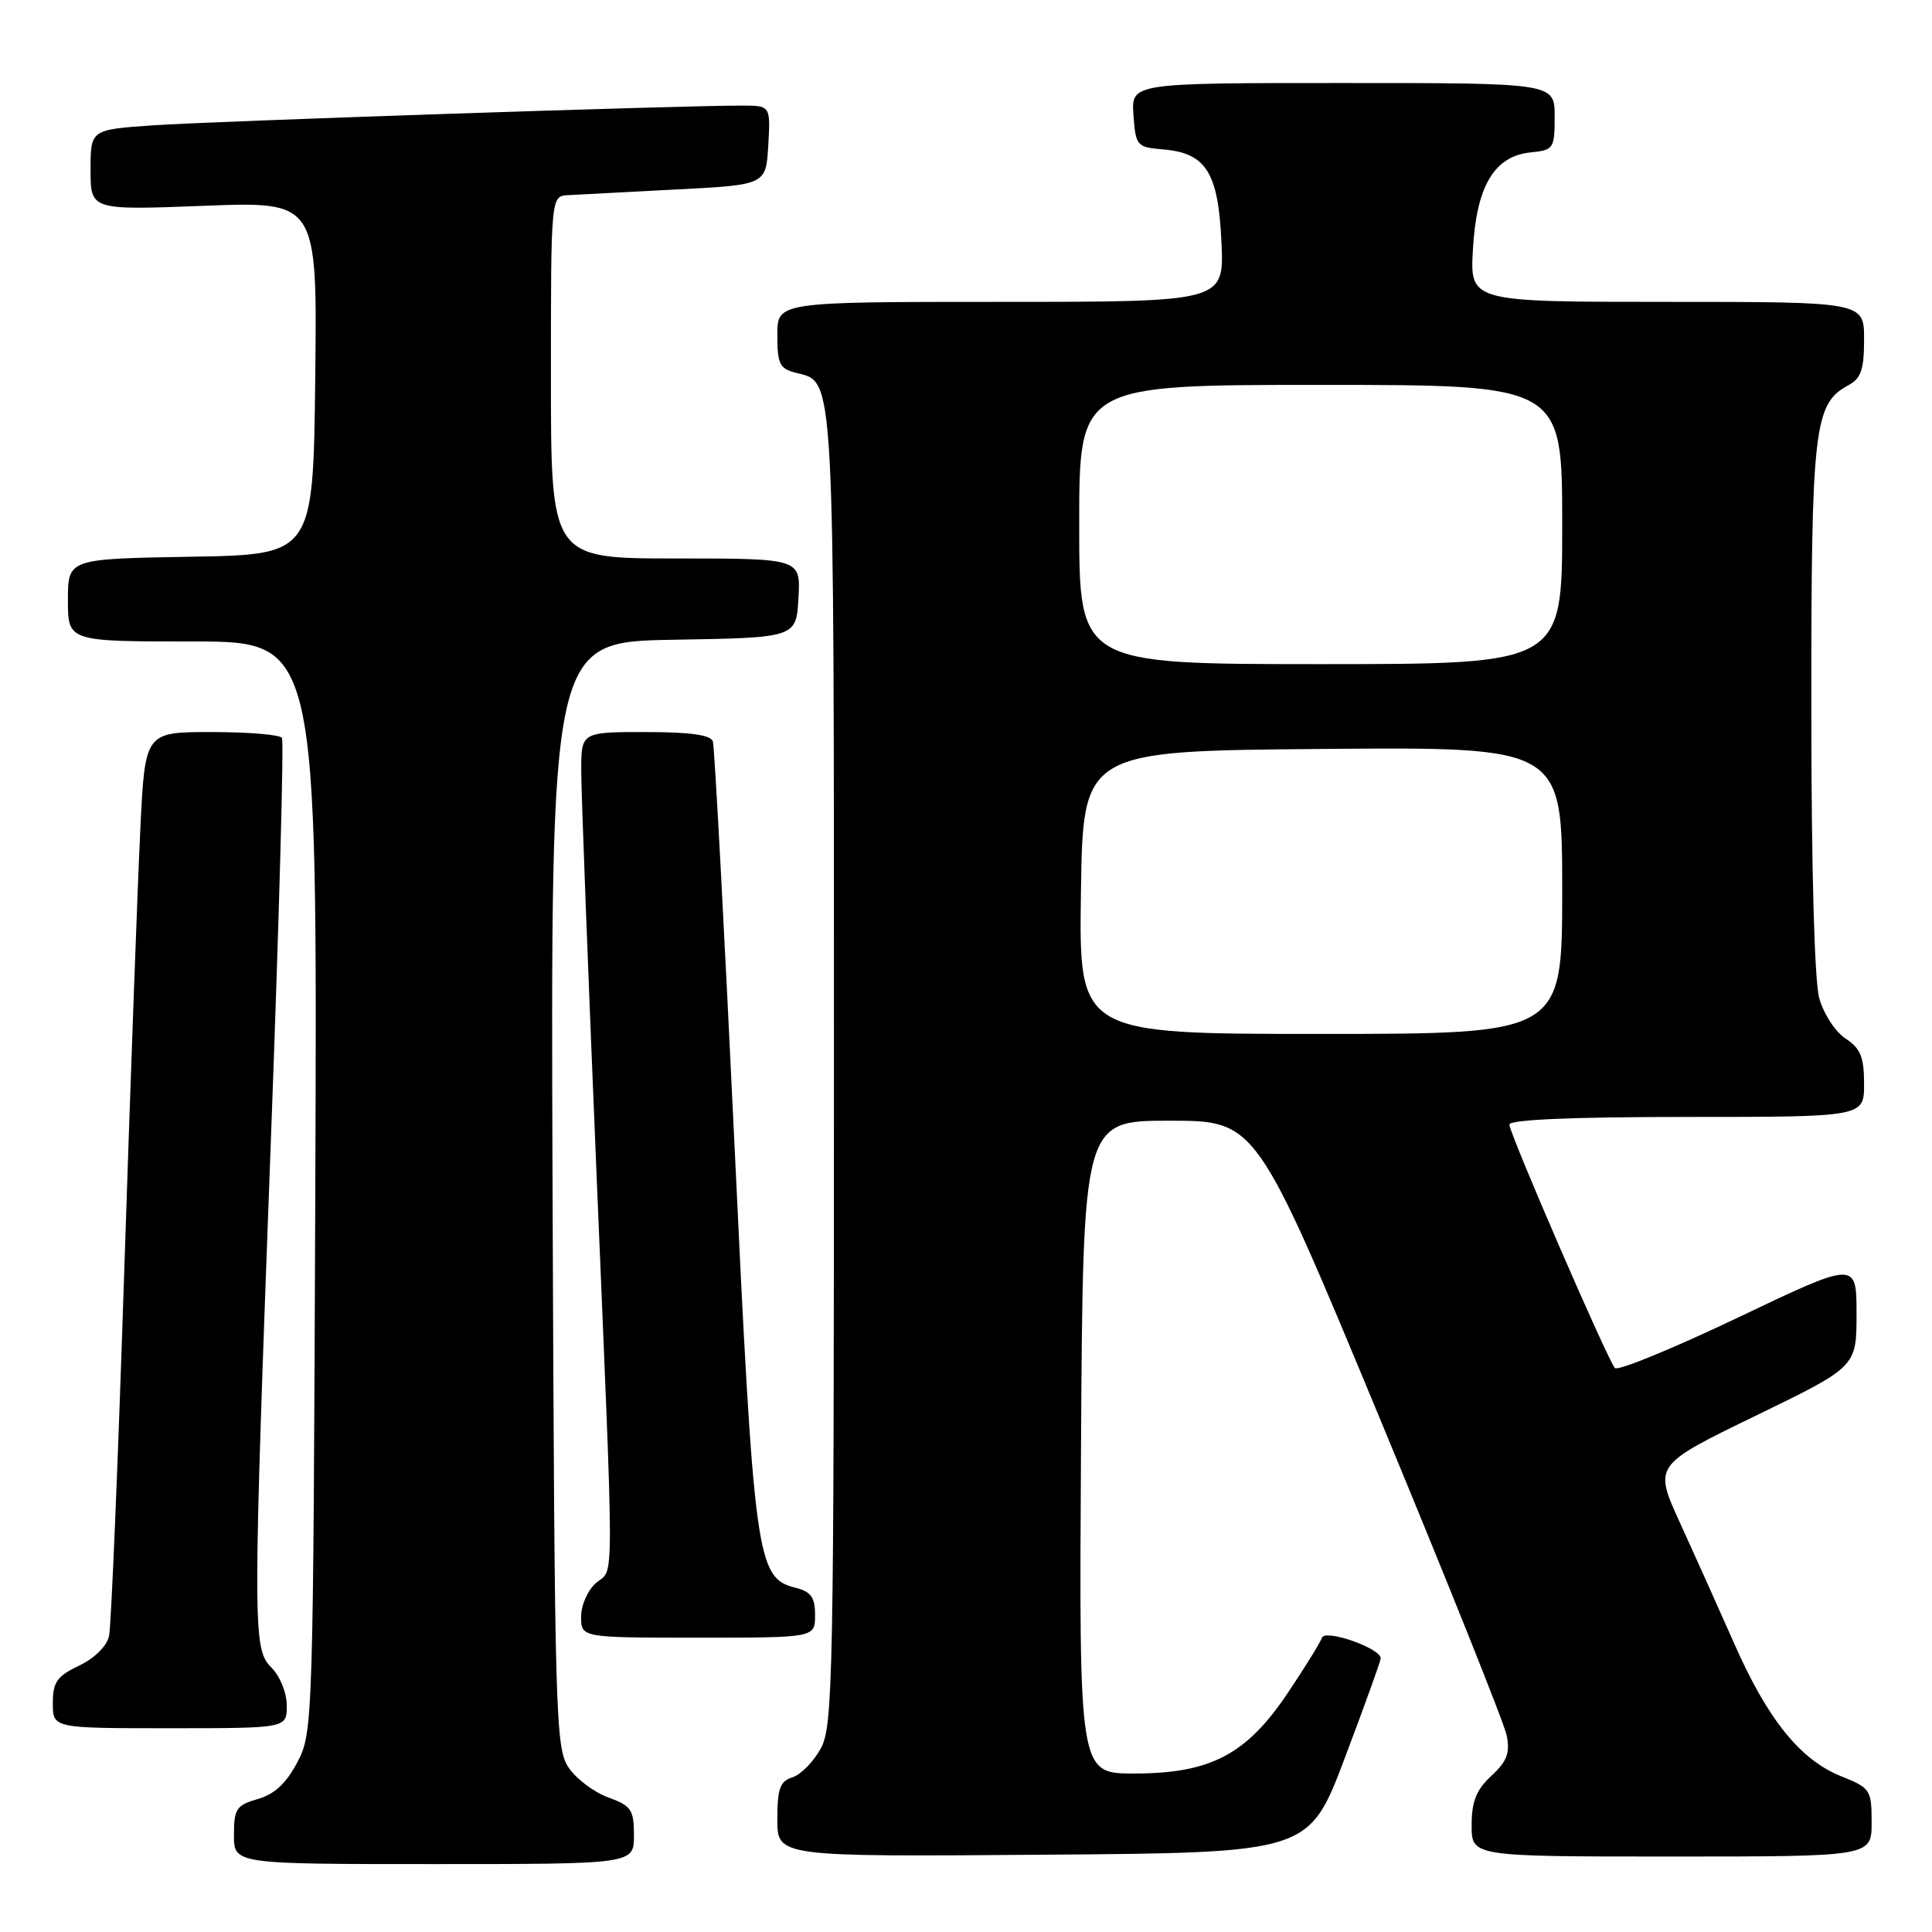 <?xml version="1.0" encoding="UTF-8" standalone="no"?>
<!DOCTYPE svg PUBLIC "-//W3C//DTD SVG 1.1//EN" "http://www.w3.org/Graphics/SVG/1.1/DTD/svg11.dtd" >
<svg xmlns="http://www.w3.org/2000/svg" xmlns:xlink="http://www.w3.org/1999/xlink" version="1.1" viewBox="0 0 256 256">
 <g >
 <path fill="currentColor"
d=" M 84.00 243.20 C 84.00 239.79 83.65 239.28 80.60 238.17 C 78.72 237.49 76.36 235.72 75.35 234.22 C 73.60 231.65 73.49 227.55 73.22 158.27 C 72.95 85.05 72.95 85.05 89.22 84.77 C 105.50 84.50 105.50 84.50 105.80 79.25 C 106.10 74.00 106.10 74.00 89.55 74.00 C 73.00 74.00 73.00 74.00 73.00 50.00 C 73.00 26.00 73.00 26.00 75.25 25.86 C 76.49 25.79 82.90 25.45 89.50 25.11 C 101.50 24.50 101.50 24.50 101.80 19.25 C 102.10 14.00 102.10 14.00 98.30 13.99 C 90.26 13.98 28.09 16.06 20.25 16.61 C 12.00 17.18 12.00 17.18 12.00 22.51 C 12.00 27.85 12.00 27.85 27.02 27.27 C 42.04 26.69 42.04 26.69 41.77 50.10 C 41.50 73.50 41.50 73.50 25.25 73.77 C 9.00 74.05 9.00 74.05 9.00 79.52 C 9.00 85.00 9.00 85.00 25.53 85.00 C 42.05 85.00 42.05 85.00 41.78 157.25 C 41.50 228.35 41.47 229.56 39.41 233.49 C 37.94 236.29 36.37 237.75 34.16 238.38 C 31.32 239.20 31.00 239.68 31.00 243.14 C 31.00 247.00 31.00 247.00 57.50 247.00 C 84.00 247.00 84.00 247.00 84.00 243.20 Z  M 178.17 233.00 C 180.77 226.12 182.92 220.17 182.95 219.76 C 183.04 218.43 175.57 215.80 175.16 217.02 C 174.95 217.64 172.92 220.92 170.64 224.32 C 165.16 232.50 160.39 235.00 150.28 235.00 C 142.98 235.00 142.98 235.00 143.24 191.75 C 143.50 148.50 143.50 148.50 154.97 148.50 C 166.45 148.50 166.45 148.50 182.75 187.75 C 191.71 209.34 199.31 228.32 199.64 229.94 C 200.11 232.28 199.69 233.39 197.61 235.31 C 195.61 237.17 195.00 238.69 195.00 241.86 C 195.00 246.00 195.00 246.00 221.50 246.00 C 248.00 246.00 248.00 246.00 248.00 241.49 C 248.00 237.16 247.84 236.92 243.98 235.37 C 238.56 233.21 234.24 227.86 229.82 217.84 C 227.79 213.25 224.56 206.05 222.63 201.83 C 219.12 194.16 219.12 194.16 232.56 187.63 C 246.00 181.11 246.00 181.11 246.00 174.10 C 246.00 167.09 246.00 167.09 230.32 174.57 C 221.70 178.68 214.35 181.70 213.98 181.27 C 212.97 180.11 200.00 150.18 200.00 149.01 C 200.00 148.36 208.30 148.00 223.50 148.00 C 247.00 148.00 247.00 148.00 247.00 143.62 C 247.00 140.06 246.53 138.92 244.55 137.62 C 243.20 136.74 241.63 134.33 241.06 132.26 C 240.42 129.98 240.01 114.80 240.01 93.72 C 240.00 56.64 240.36 53.48 244.92 51.05 C 246.60 50.14 247.00 48.97 247.00 44.96 C 247.00 40.00 247.00 40.00 220.89 40.00 C 194.77 40.00 194.77 40.00 195.17 33.03 C 195.64 24.63 198.01 20.67 202.85 20.19 C 205.86 19.89 206.00 19.68 206.00 15.44 C 206.00 11.00 206.00 11.00 177.94 11.00 C 149.89 11.00 149.89 11.00 150.19 15.25 C 150.49 19.35 150.63 19.51 154.14 19.80 C 159.82 20.28 161.43 22.85 161.85 32.10 C 162.21 40.00 162.21 40.00 132.61 40.00 C 103.00 40.00 103.00 40.00 103.00 44.39 C 103.00 48.23 103.31 48.86 105.47 49.40 C 110.64 50.70 110.50 48.22 110.50 141.50 C 110.50 222.26 110.38 228.73 108.76 231.68 C 107.80 233.43 106.12 235.15 105.01 235.50 C 103.35 236.02 103.00 237.00 103.00 241.08 C 103.00 246.03 103.00 246.03 138.22 245.76 C 173.44 245.50 173.44 245.50 178.17 233.00 Z  M 38.00 226.00 C 38.00 224.33 37.11 222.11 36.00 221.00 C 33.46 218.46 33.46 216.49 35.95 149.53 C 36.99 121.50 37.63 98.21 37.36 97.78 C 37.10 97.35 32.91 97.00 28.05 97.00 C 19.22 97.00 19.22 97.00 18.60 109.75 C 18.25 116.76 17.29 143.20 16.46 168.50 C 15.64 193.80 14.73 215.53 14.45 216.78 C 14.16 218.12 12.52 219.74 10.47 220.71 C 7.54 222.11 7.00 222.89 7.00 225.69 C 7.00 229.00 7.00 229.00 22.50 229.00 C 38.00 229.00 38.00 229.00 38.00 226.00 Z  M 108.00 214.02 C 108.00 211.64 107.47 210.91 105.39 210.38 C 100.24 209.09 99.92 206.71 97.29 151.00 C 95.95 122.67 94.68 98.94 94.46 98.25 C 94.18 97.38 91.48 97.00 85.53 97.00 C 77.00 97.00 77.00 97.00 77.02 102.25 C 77.02 105.14 77.92 128.65 79.00 154.50 C 81.42 212.30 81.42 207.66 79.00 209.73 C 77.89 210.68 77.00 212.68 77.00 214.22 C 77.00 217.00 77.00 217.00 92.50 217.00 C 108.00 217.00 108.00 217.00 108.00 214.02 Z  M 143.23 118.25 C 143.50 99.50 143.50 99.50 175.25 99.24 C 207.00 98.97 207.00 98.97 207.00 117.99 C 207.00 137.00 207.00 137.00 174.98 137.00 C 142.96 137.00 142.96 137.00 143.23 118.25 Z  M 143.00 69.50 C 143.00 51.00 143.00 51.00 175.00 51.00 C 207.00 51.00 207.00 51.00 207.00 69.50 C 207.00 88.00 207.00 88.00 175.00 88.00 C 143.00 88.00 143.00 88.00 143.00 69.50 Z "/>
</g>
</svg>